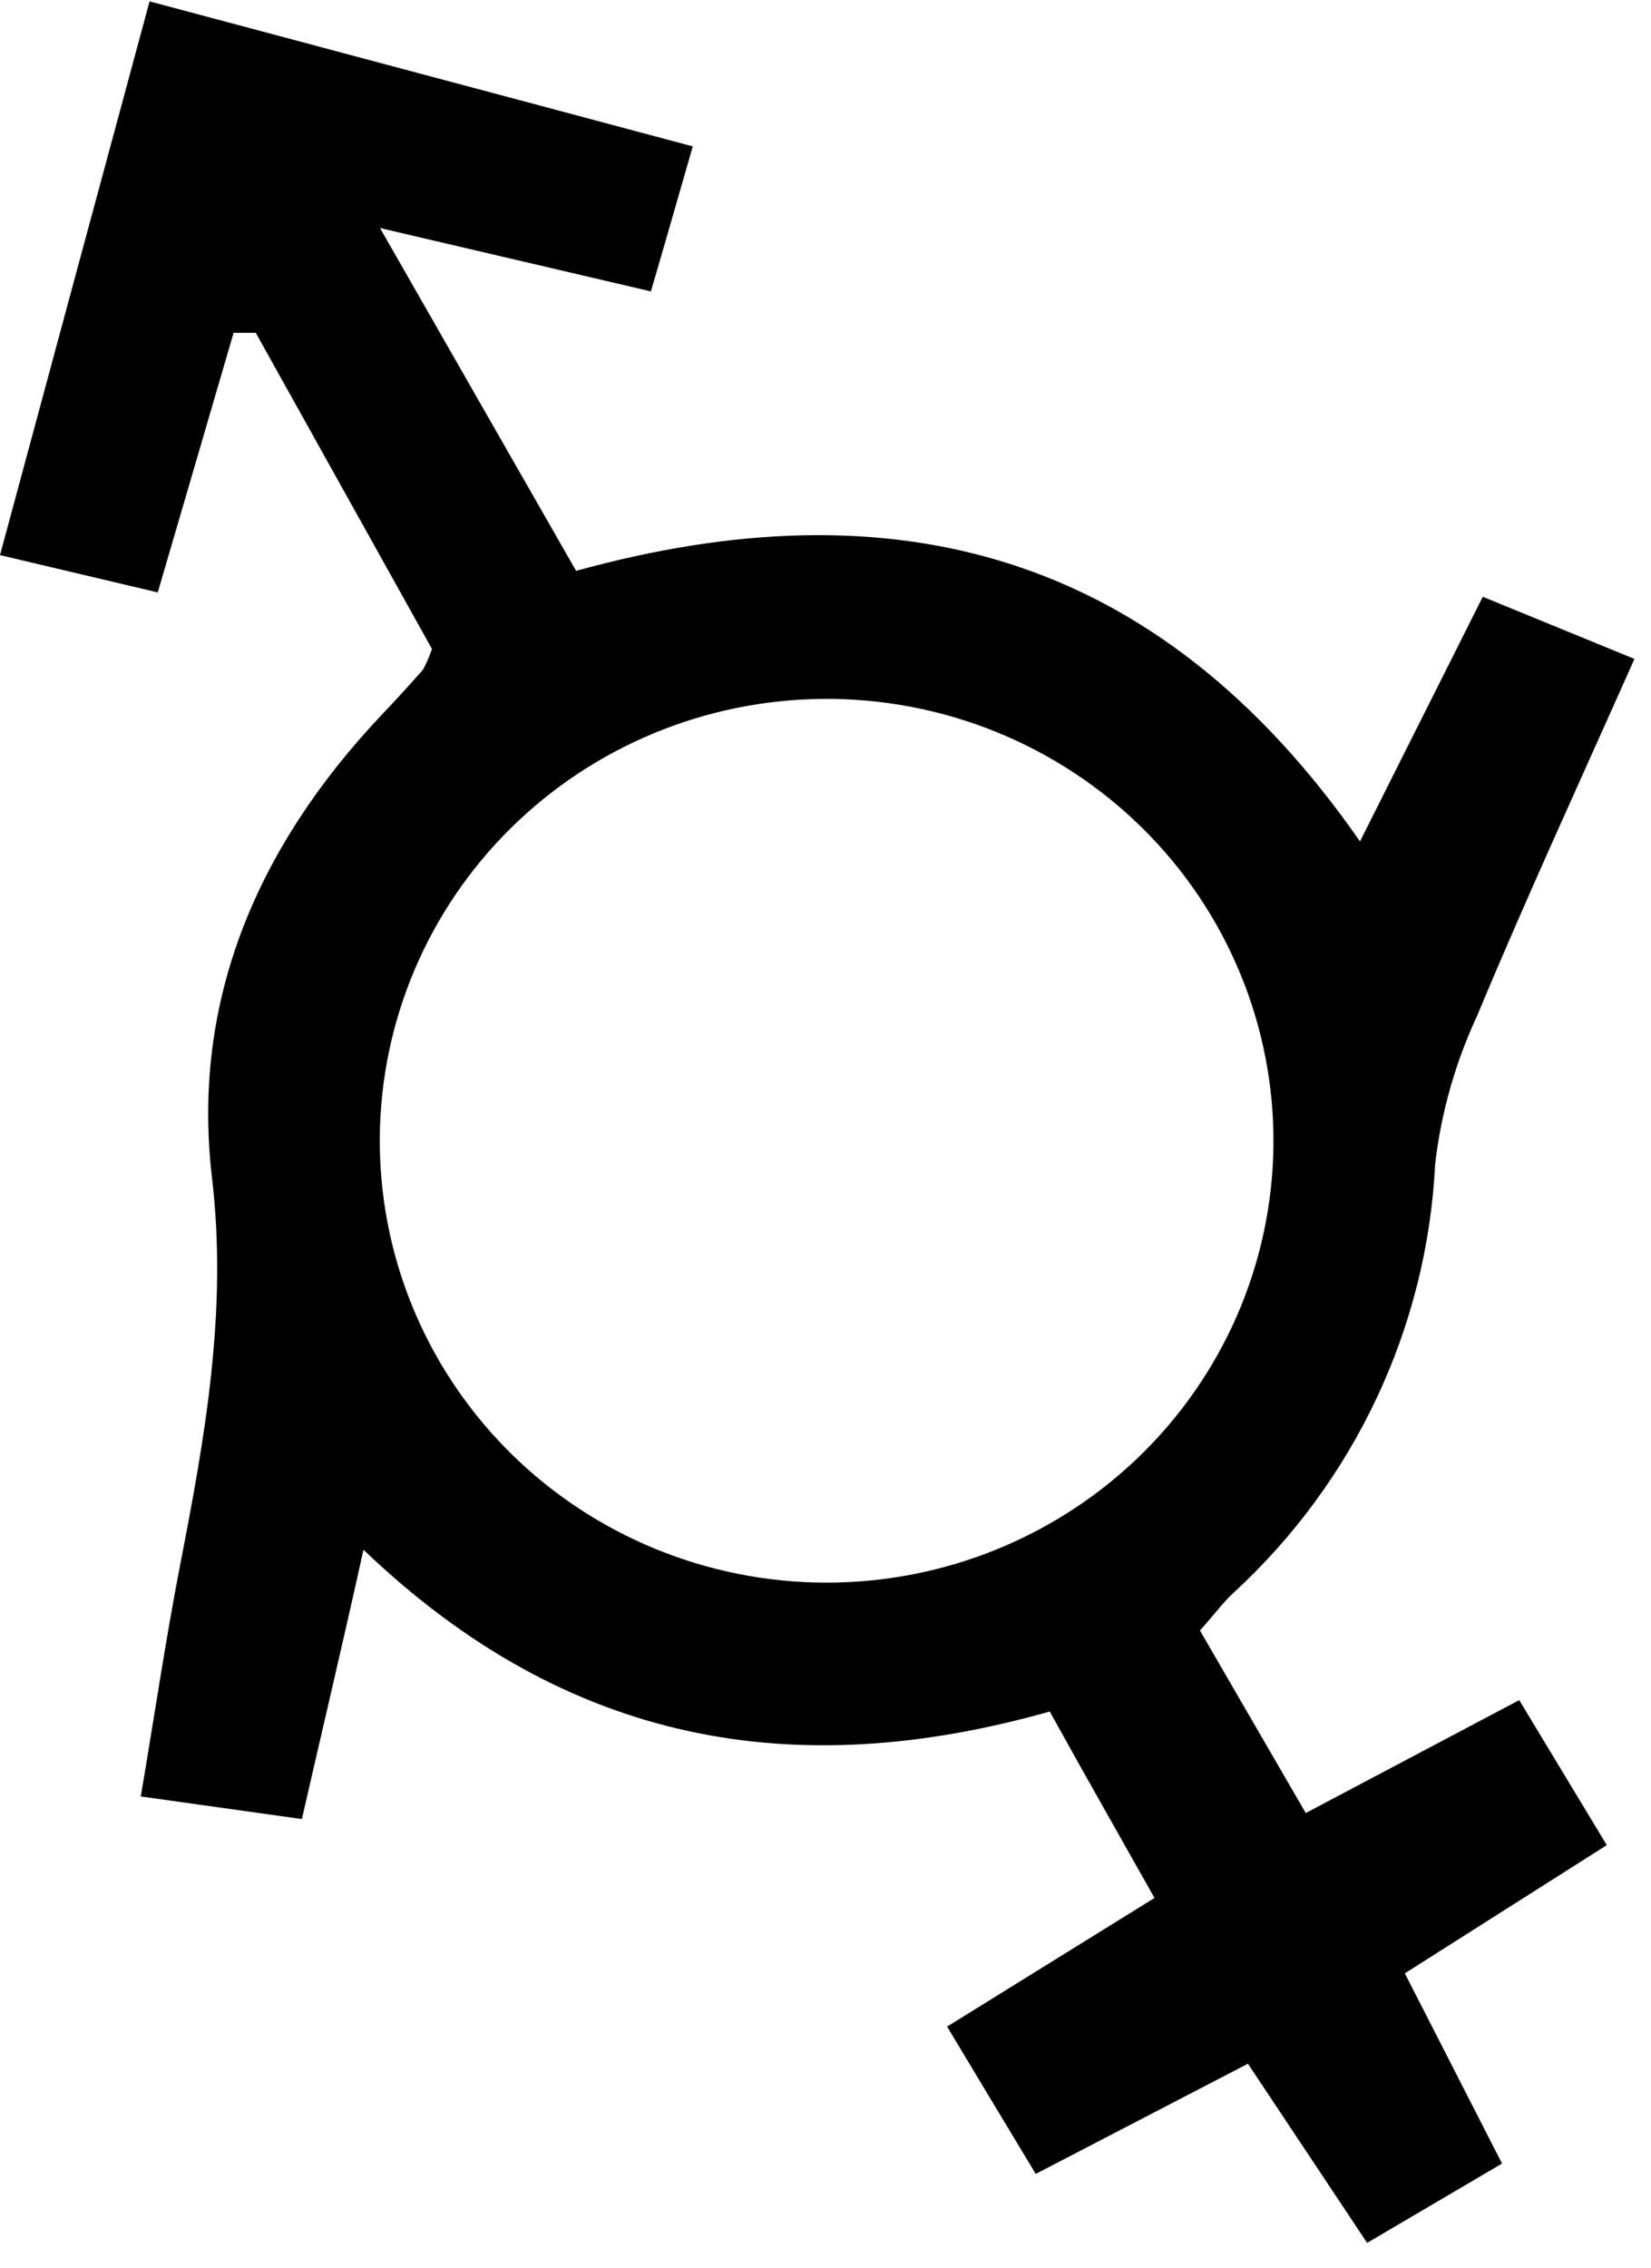 <svg width="67" height="92" viewBox="0 0 67 92" class="ionicon" xmlns="http://www.w3.org/2000/svg">
<g clip-path="url(#clip0)">
<path d="M28.114 5.938C27.442 8.266 26.992 9.855 26.414 11.821L15.421 9.25L23.379 23.158C36.207 19.612 46.97 22.318 55.191 34.133L60.173 24.209L66.328 26.73C64.084 31.772 61.924 36.453 59.943 41.21C59.061 43.103 58.487 45.123 58.243 47.193C57.919 53.847 54.971 60.11 50.031 64.64C49.623 65.018 49.291 65.48 48.696 66.144L52.989 73.548L61.652 68.968L65.206 74.85L57.01 80.052L60.955 87.767L55.48 90.986L50.643 83.717L42.031 88.188C40.841 86.221 39.727 84.355 38.435 82.212L46.851 76.993C45.431 74.472 44.08 72.102 42.6 69.43C32.288 72.346 23.047 70.808 14.75 62.867C13.9 66.716 13.118 70.001 12.251 73.792L5.713 72.876C6.283 69.514 6.725 66.505 7.303 63.522C8.314 58.32 9.241 53.194 8.603 47.773C7.753 40.571 10.465 34.327 15.464 29.024C16.042 28.419 16.612 27.797 17.164 27.167C17.31 26.897 17.432 26.616 17.53 26.326L10.38 13.502H9.479C8.501 16.863 7.515 20.225 6.402 24.032L0 22.519C2.074 14.847 4.021 7.619 6.07 0.056L28.114 5.938ZM33.368 28.352C28.62 28.398 24.079 30.283 20.722 33.602C17.365 36.922 15.459 41.41 15.413 46.104C15.367 50.798 17.186 55.322 20.478 58.704C23.77 62.087 28.273 64.058 33.019 64.194C35.429 64.263 37.829 63.857 40.078 62.998C42.327 62.14 44.38 60.846 46.118 59.194C47.855 57.542 49.242 55.563 50.197 53.375C51.151 51.187 51.655 48.832 51.678 46.449C51.701 44.066 51.243 41.702 50.331 39.495C49.419 37.289 48.072 35.285 46.367 33.6C44.662 31.915 42.634 30.583 40.402 29.682C38.17 28.78 35.779 28.328 33.368 28.352Z"/>
</g>
<defs>
<clipPath id="clip0">
<rect y="0.056" width="66.328" height="90.964"/>
</clipPath>
</defs>
</svg>
